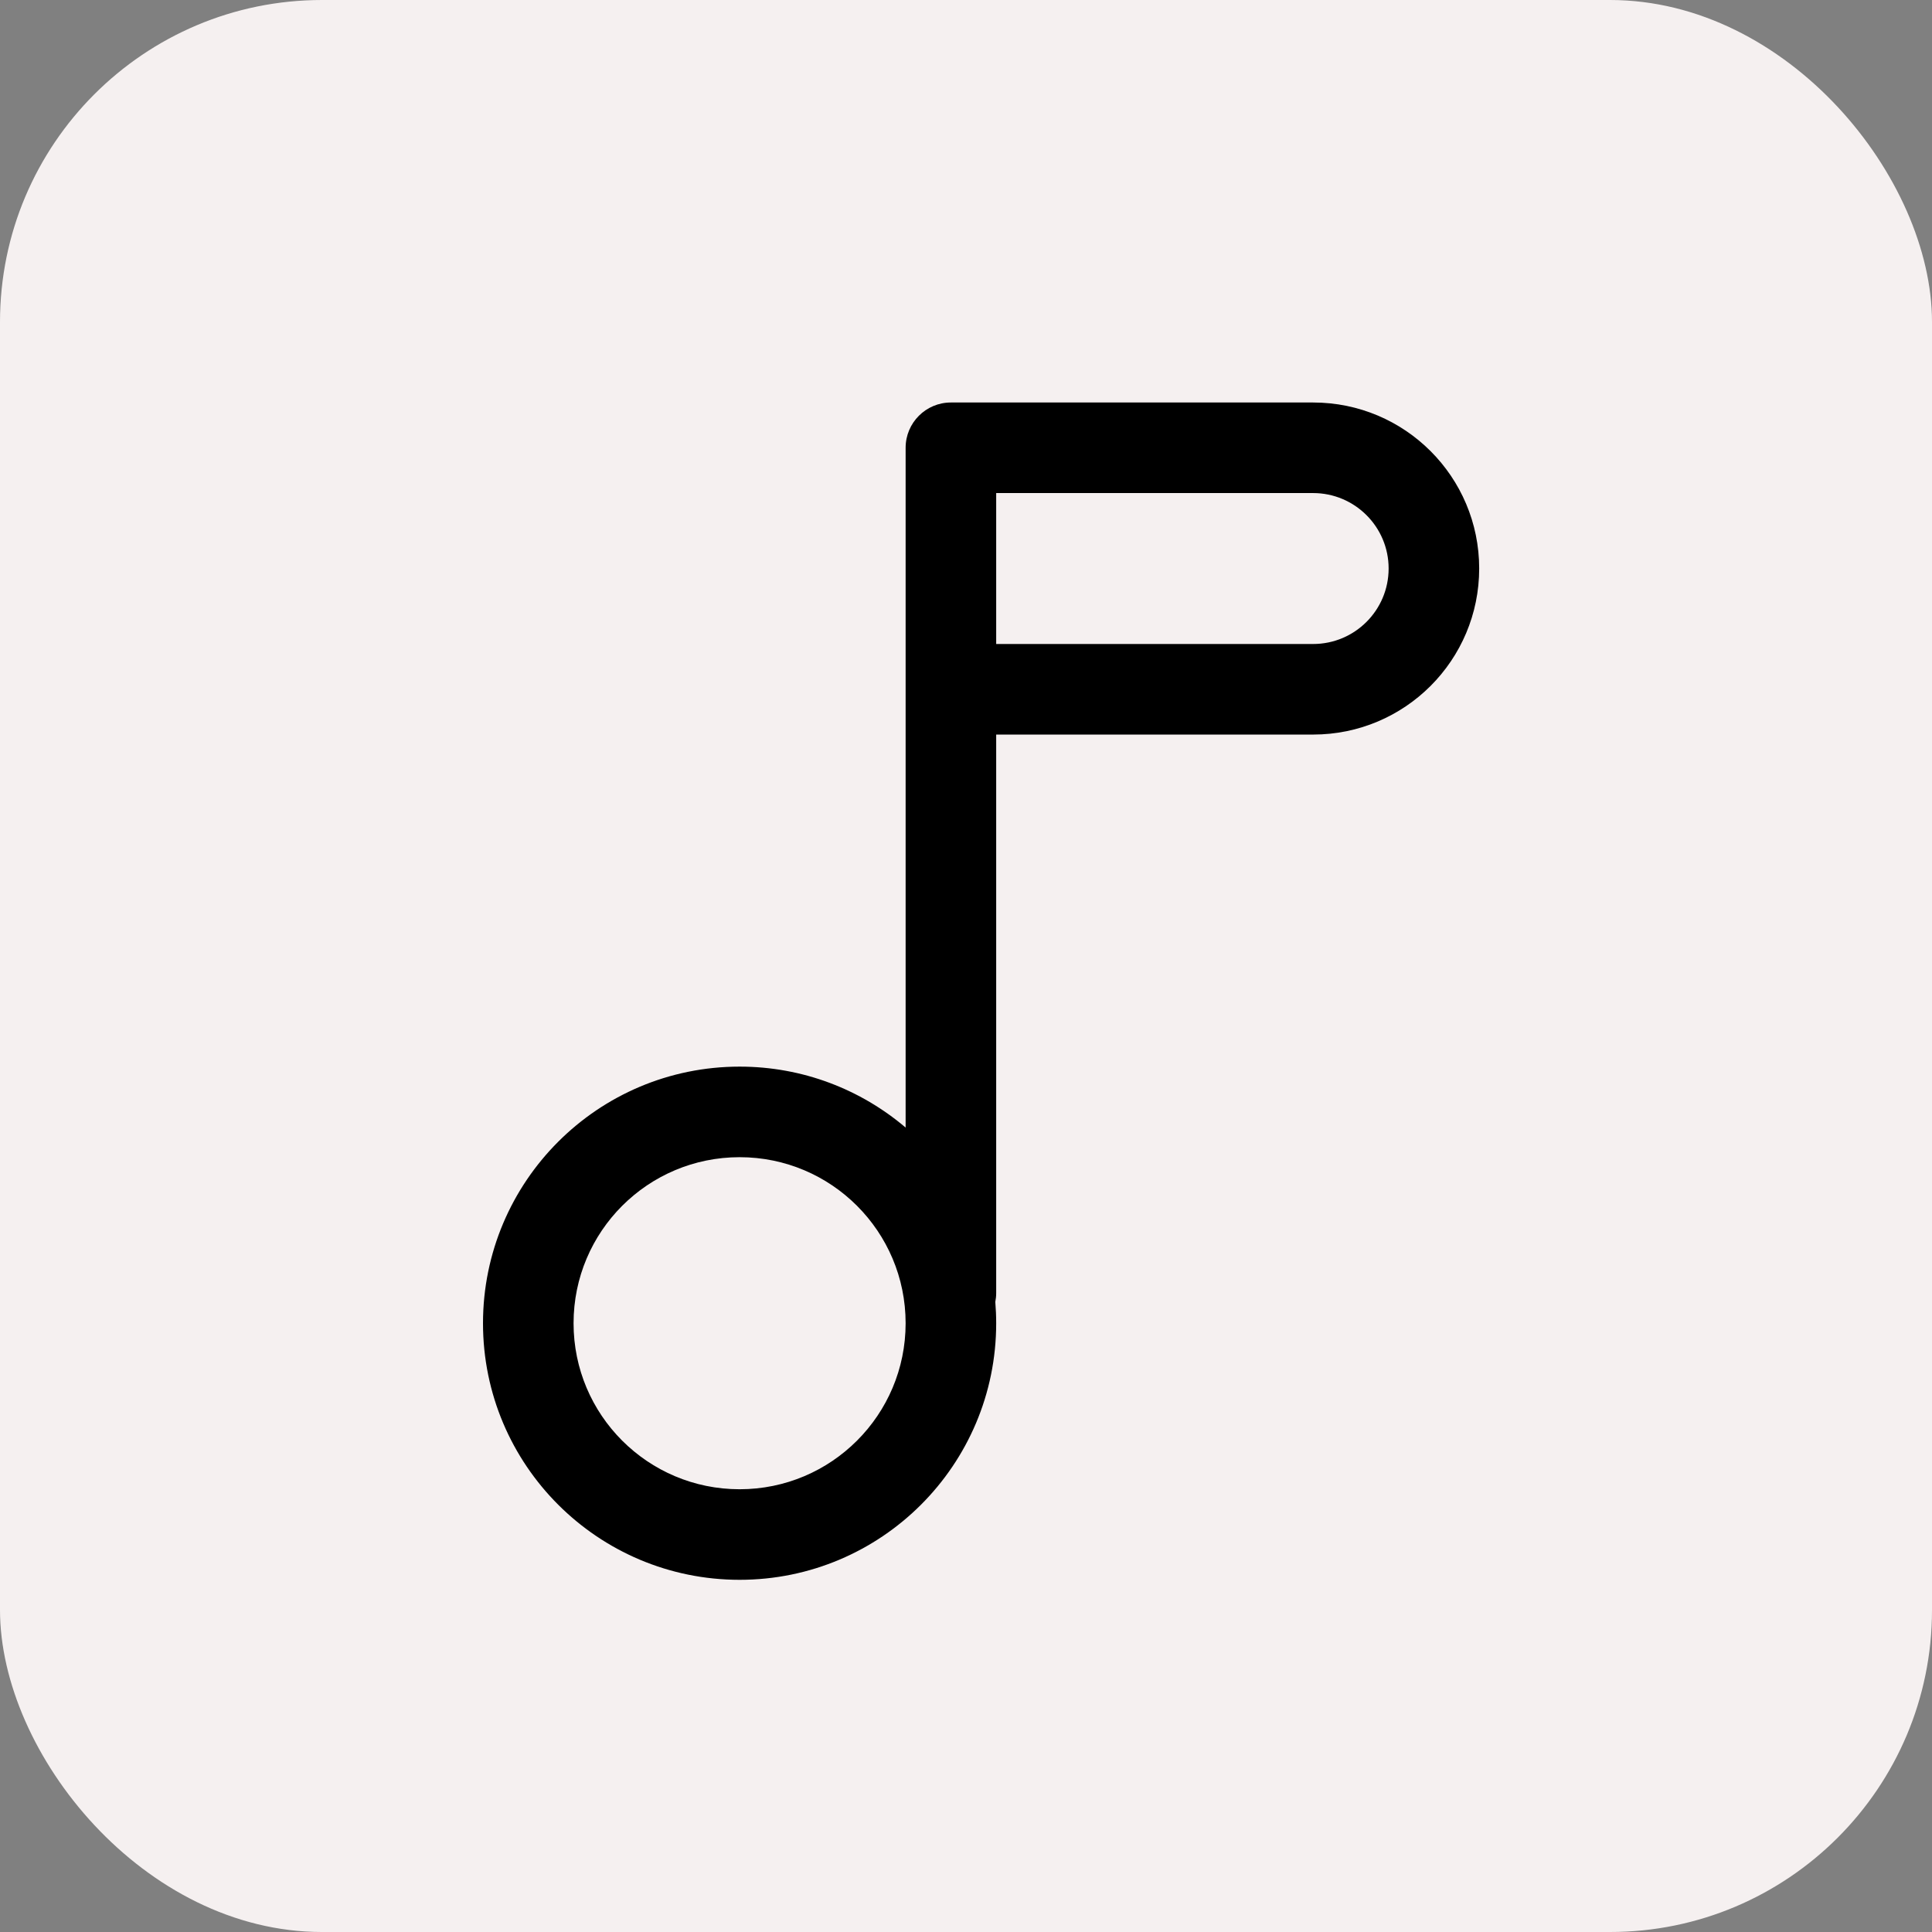<svg width="24" height="24" viewBox="0 0 24 24" fill="none" xmlns="http://www.w3.org/2000/svg">
<rect x="0" y="0" width="24" height="24" fill="#808080" stroke="none"/>
<rect width="24" height="24" rx="4" fill="#F5F0F0"/>
<path fill-rule="evenodd" clip-rule="evenodd" d="M11.812 5C11.502 5 11.25 5.252 11.25 5.562V8.562C11.25 8.563 11.25 8.562 11.25 8.562V14.007C10.694 13.535 9.974 13.25 9.188 13.25C7.427 13.25 6 14.677 6 16.438C6 18.198 7.427 19.625 9.188 19.625C10.948 19.625 12.375 18.198 12.375 16.438C12.375 16.348 12.371 16.26 12.364 16.173C12.371 16.137 12.375 16.1 12.375 16.062V9.125H16.312C17.452 9.125 18.375 8.202 18.375 7.062C18.375 5.923 17.452 5 16.312 5H11.812ZM12.375 8H16.312C16.83 8 17.25 7.58 17.25 7.062C17.25 6.545 16.83 6.125 16.312 6.125H12.375V8ZM9.188 14.375C8.048 14.375 7.125 15.298 7.125 16.438C7.125 17.577 8.048 18.5 9.188 18.5C10.327 18.5 11.25 17.577 11.25 16.438C11.25 15.298 10.327 14.375 9.188 14.375Z" fill="black"/>
</svg>

